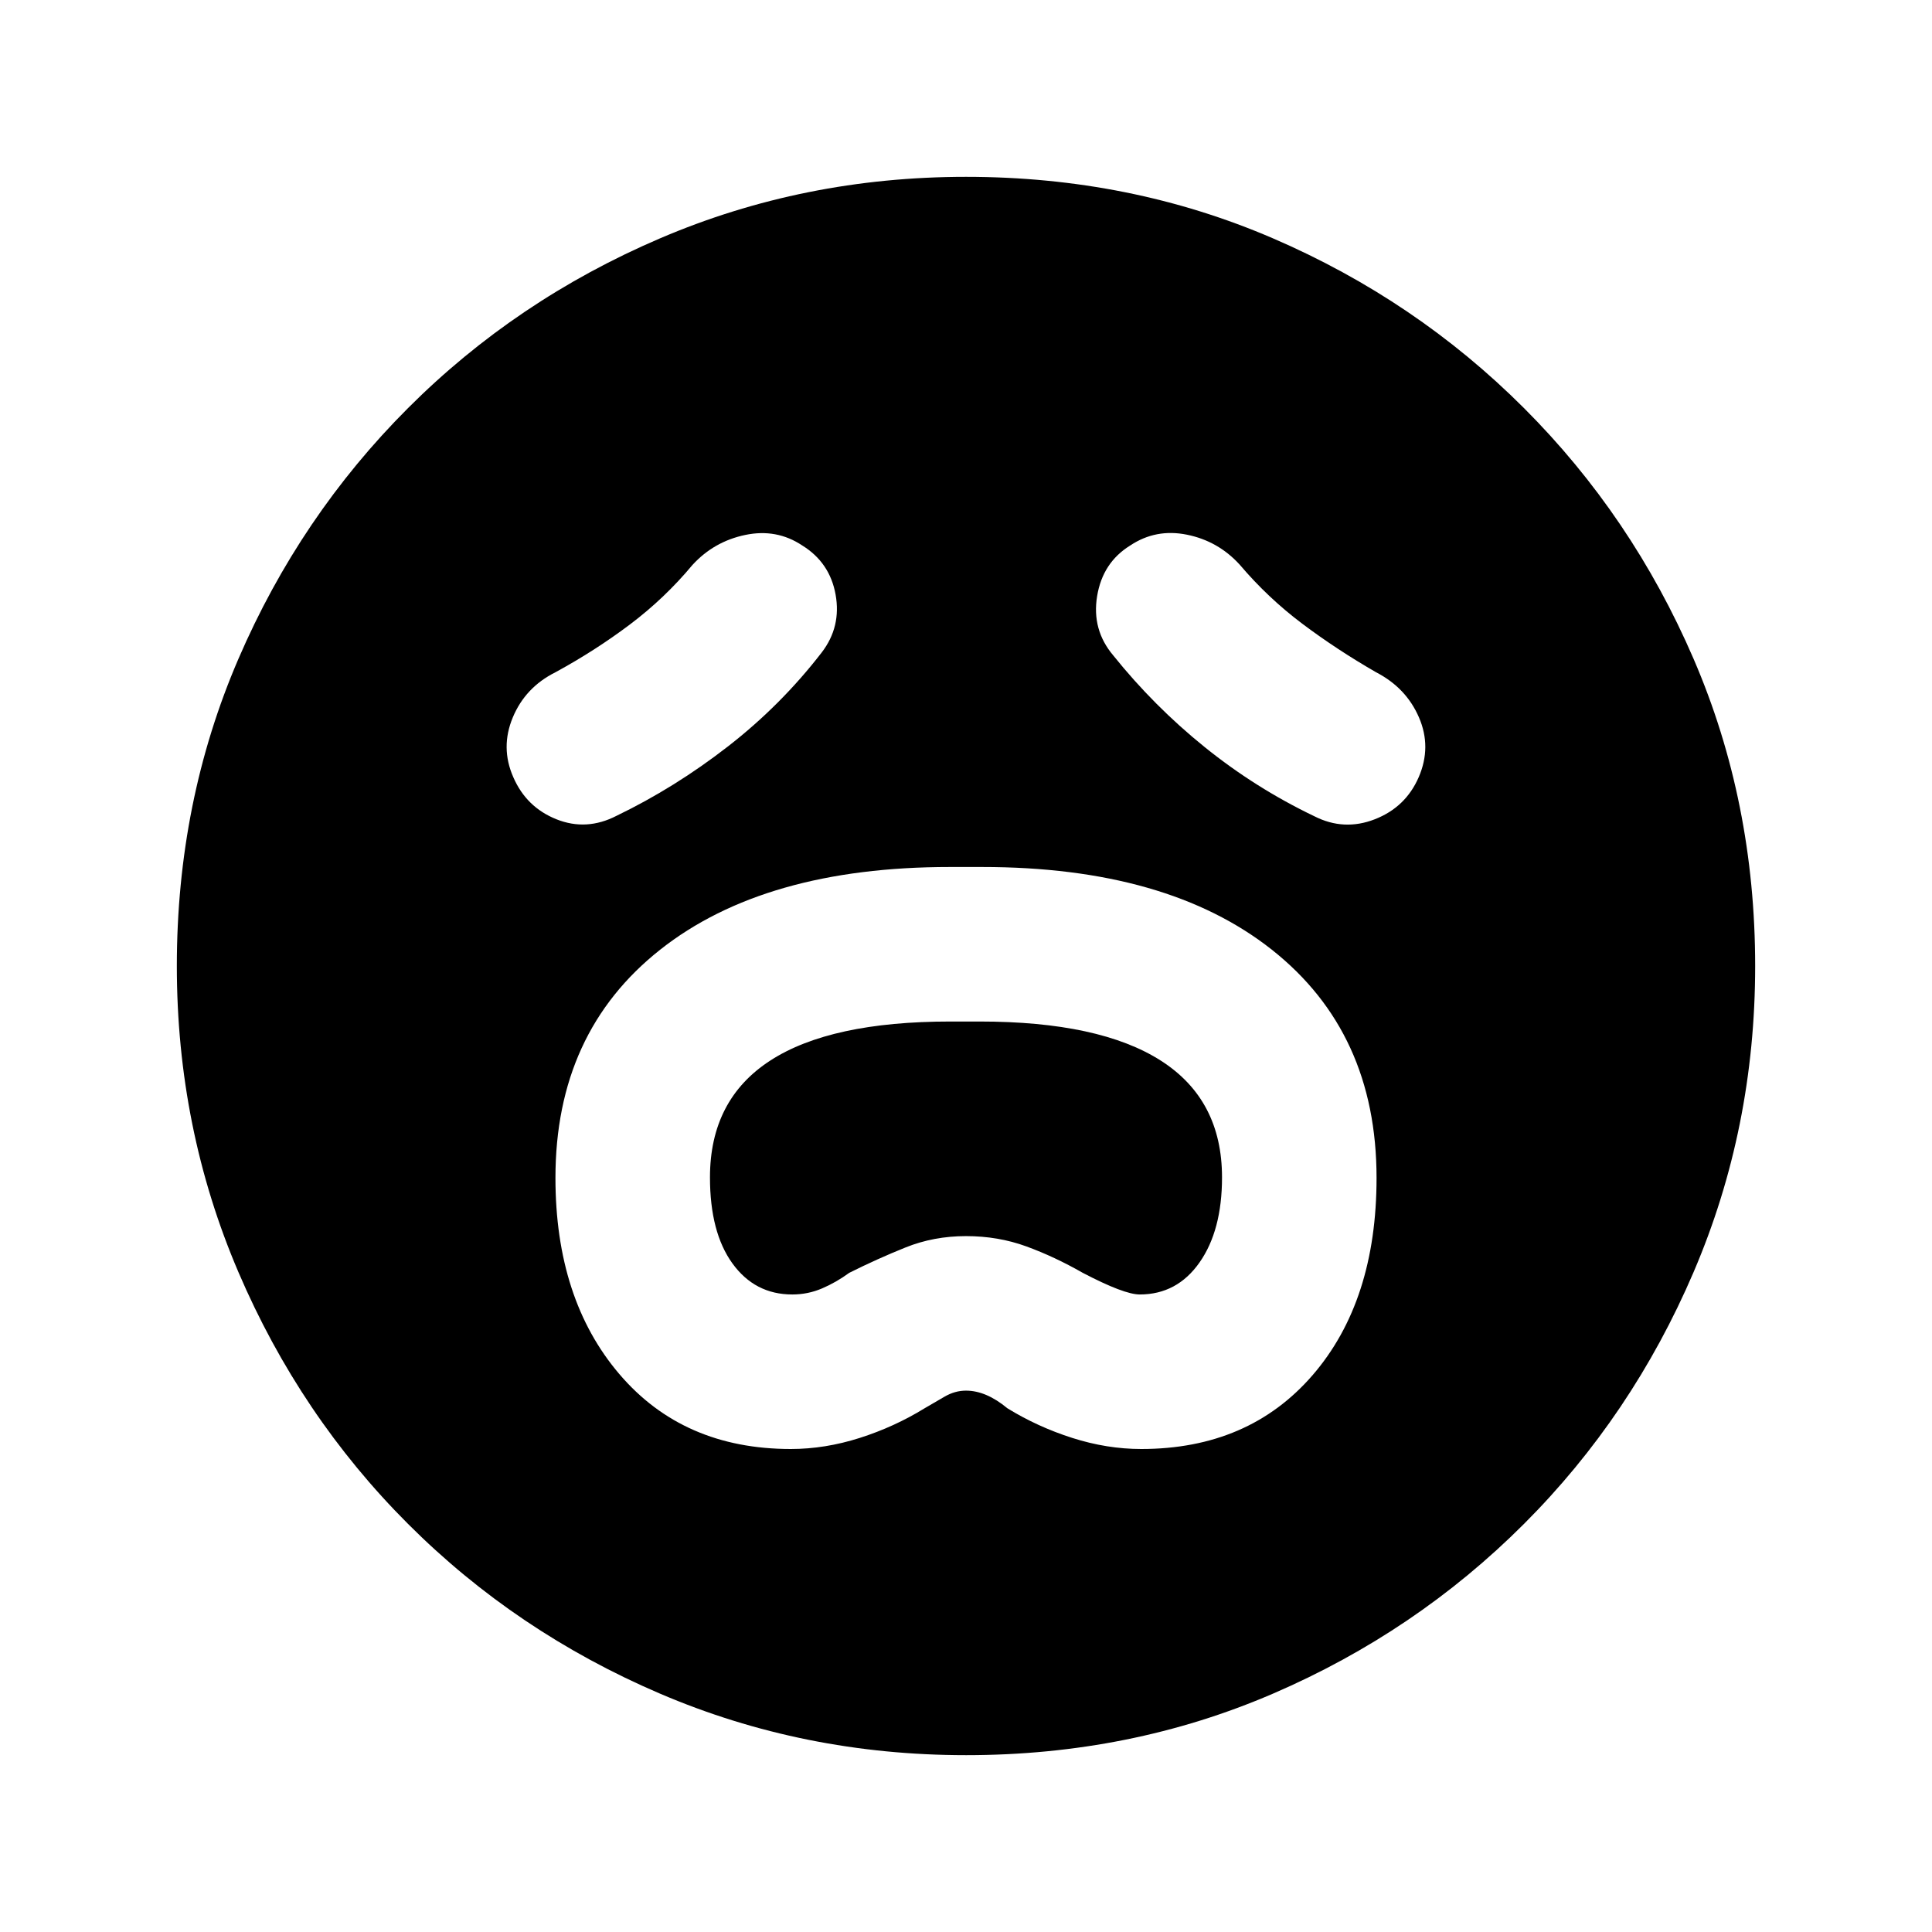 <svg xmlns="http://www.w3.org/2000/svg" height="20" viewBox="0 -960 960 960" width="20"><path d="M392.957-240q17 0 34.239-5.5 17.239-5.5 32.239-14.739 4.761-2.761 9.902-5.761 5.141-3 10.663-3 10 0 20.565 8.761 15 9.239 32.239 14.739 17.239 5.5 34.239 5.5 53.479 0 85.218-36.739Q684-313.478 684-374.717q0-72.24-52-113.359-52-41.12-144-41.12h-16q-92 0-144 41.12-52 41.119-52 113.359 0 60.239 31.739 97.478T392.957-240Zm.717-76.783q-18.565 0-29.728-15.424-11.163-15.423-11.163-42.75 0-38.608 29.924-58.032 29.923-19.424 89.532-19.424h14.522q59.609 0 90.032 19.424 30.424 19.424 30.424 58.032 0 26.327-11.163 42.25-11.163 15.924-29.728 15.924-7.761 0-28.326-10.761-14-8-28-13.119-14-5.12-30-5.12t-30 5.62q-14 5.619-28 12.619-6.522 4.761-13.543 7.761-7.022 3-14.783 3Zm14.674-319.065q9.717-12.717 6.859-28.674-2.859-15.956-16.577-24.435-12.717-8.478-28.293-5.239-15.576 3.239-26.294 14.957-13.76 16.522-31.021 29.522-17.261 13-37.022 23.76-14.957 7.479-21.196 22.435-6.239 14.957.239 29.674 6.479 14.957 21.435 20.935 14.957 5.978 29.913-1.739 29-14 55.359-34.478 26.359-20.479 46.598-46.718Zm144.782 1.478q20.24 25.24 45.479 45.598 25.239 20.359 54.478 34.359 14.717 7.478 30.054 1.5 15.337-5.978 21.816-20.935 6.478-14.956.119-29.674-6.359-14.717-21.315-22.435-19.522-11.239-36.663-24.119-17.141-12.881-31.141-29.402-10.718-11.718-26.174-14.837-15.457-3.12-28.174 5.358-13.718 8.479-16.457 25.174-2.739 16.696 7.978 29.413ZM480-87.87q-80.674 0-152.109-30.597-71.435-30.598-125.13-84.294-53.696-53.695-84.294-125.13T87.869-480q0-81.674 30.598-152.609t84.294-124.63q53.695-53.696 125.13-84.294T480-872.131q81.674 0 152.609 30.598t124.63 84.294q53.696 53.695 84.294 124.63T872.131-480q0 80.674-30.598 152.109t-84.294 125.13q-53.695 53.696-124.63 84.294T480-87.869Z"/></svg>